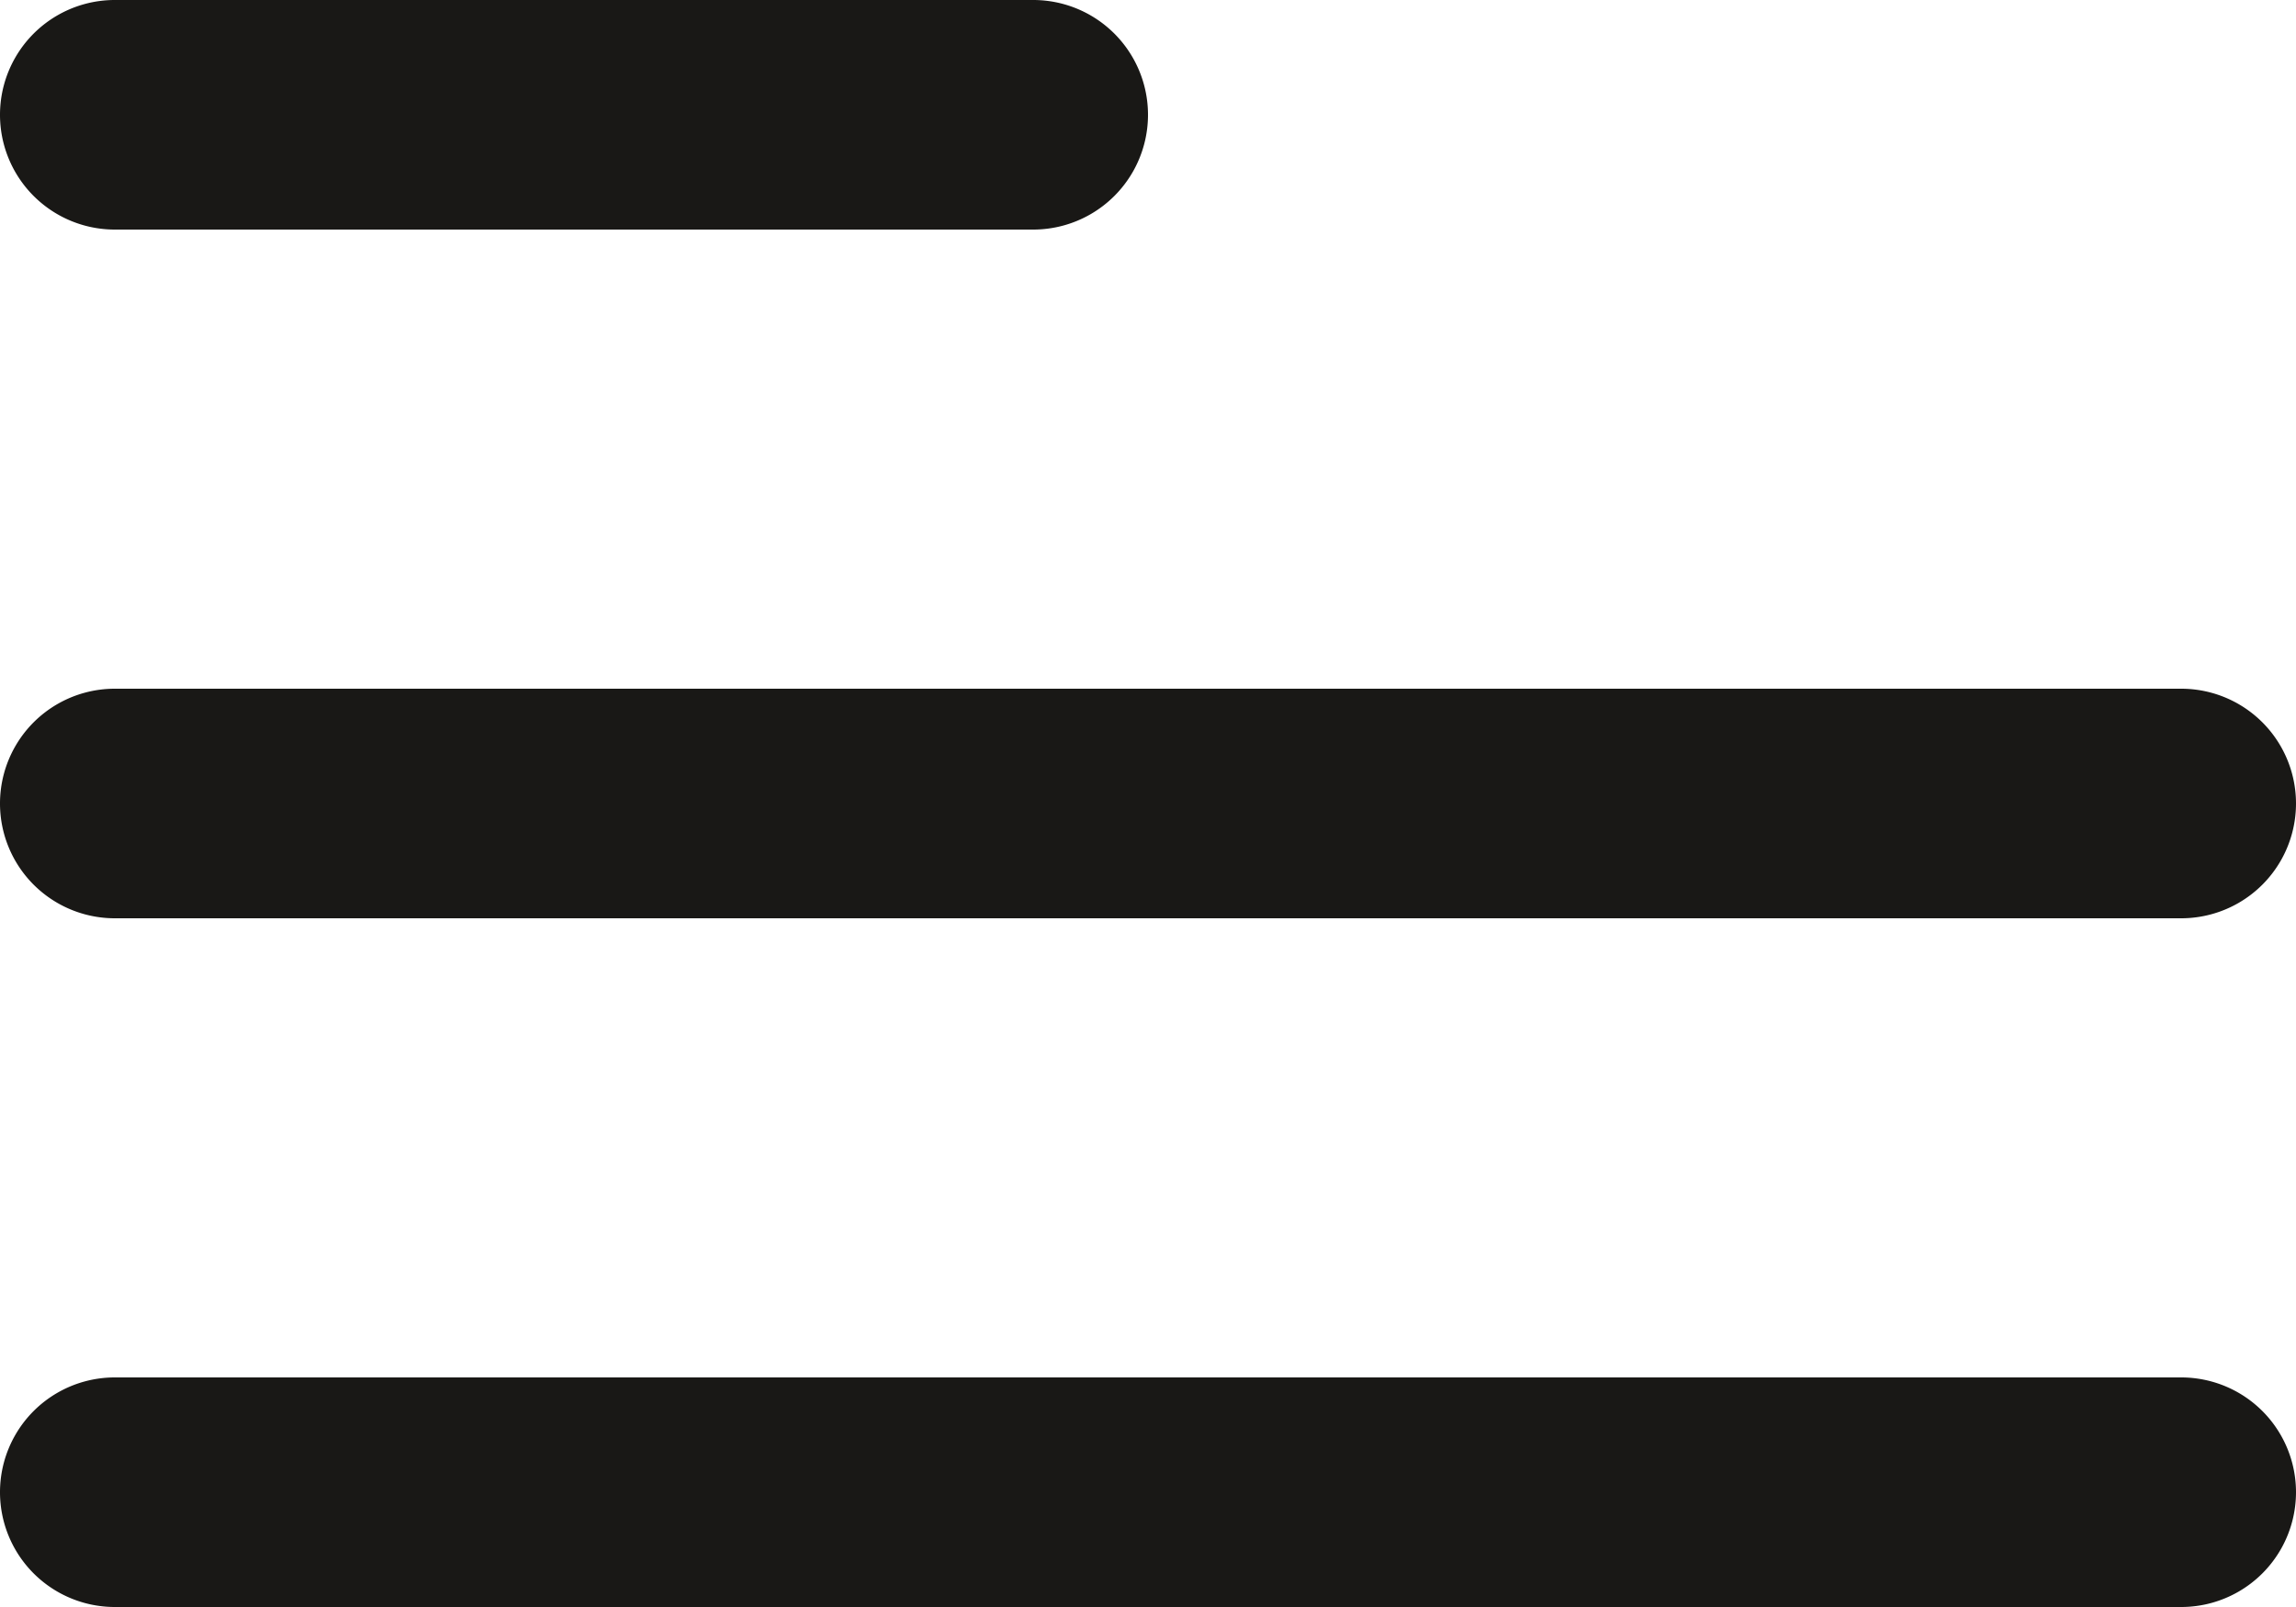 <svg xmlns="http://www.w3.org/2000/svg" viewBox="0 0 20 14">
  <path id="icons8_menu" d="M3,5A1,1,0,1,0,3,7h8a1,1,0,1,0,0-2Zm0,6a1,1,0,1,0,0,2H21a1,1,0,1,0,0-2Zm0,6a1,1,0,1,0,0,2H21a1,1,0,1,0,0-2Z" transform="translate(-2 -5)" fill="#191816"/>
</svg>
